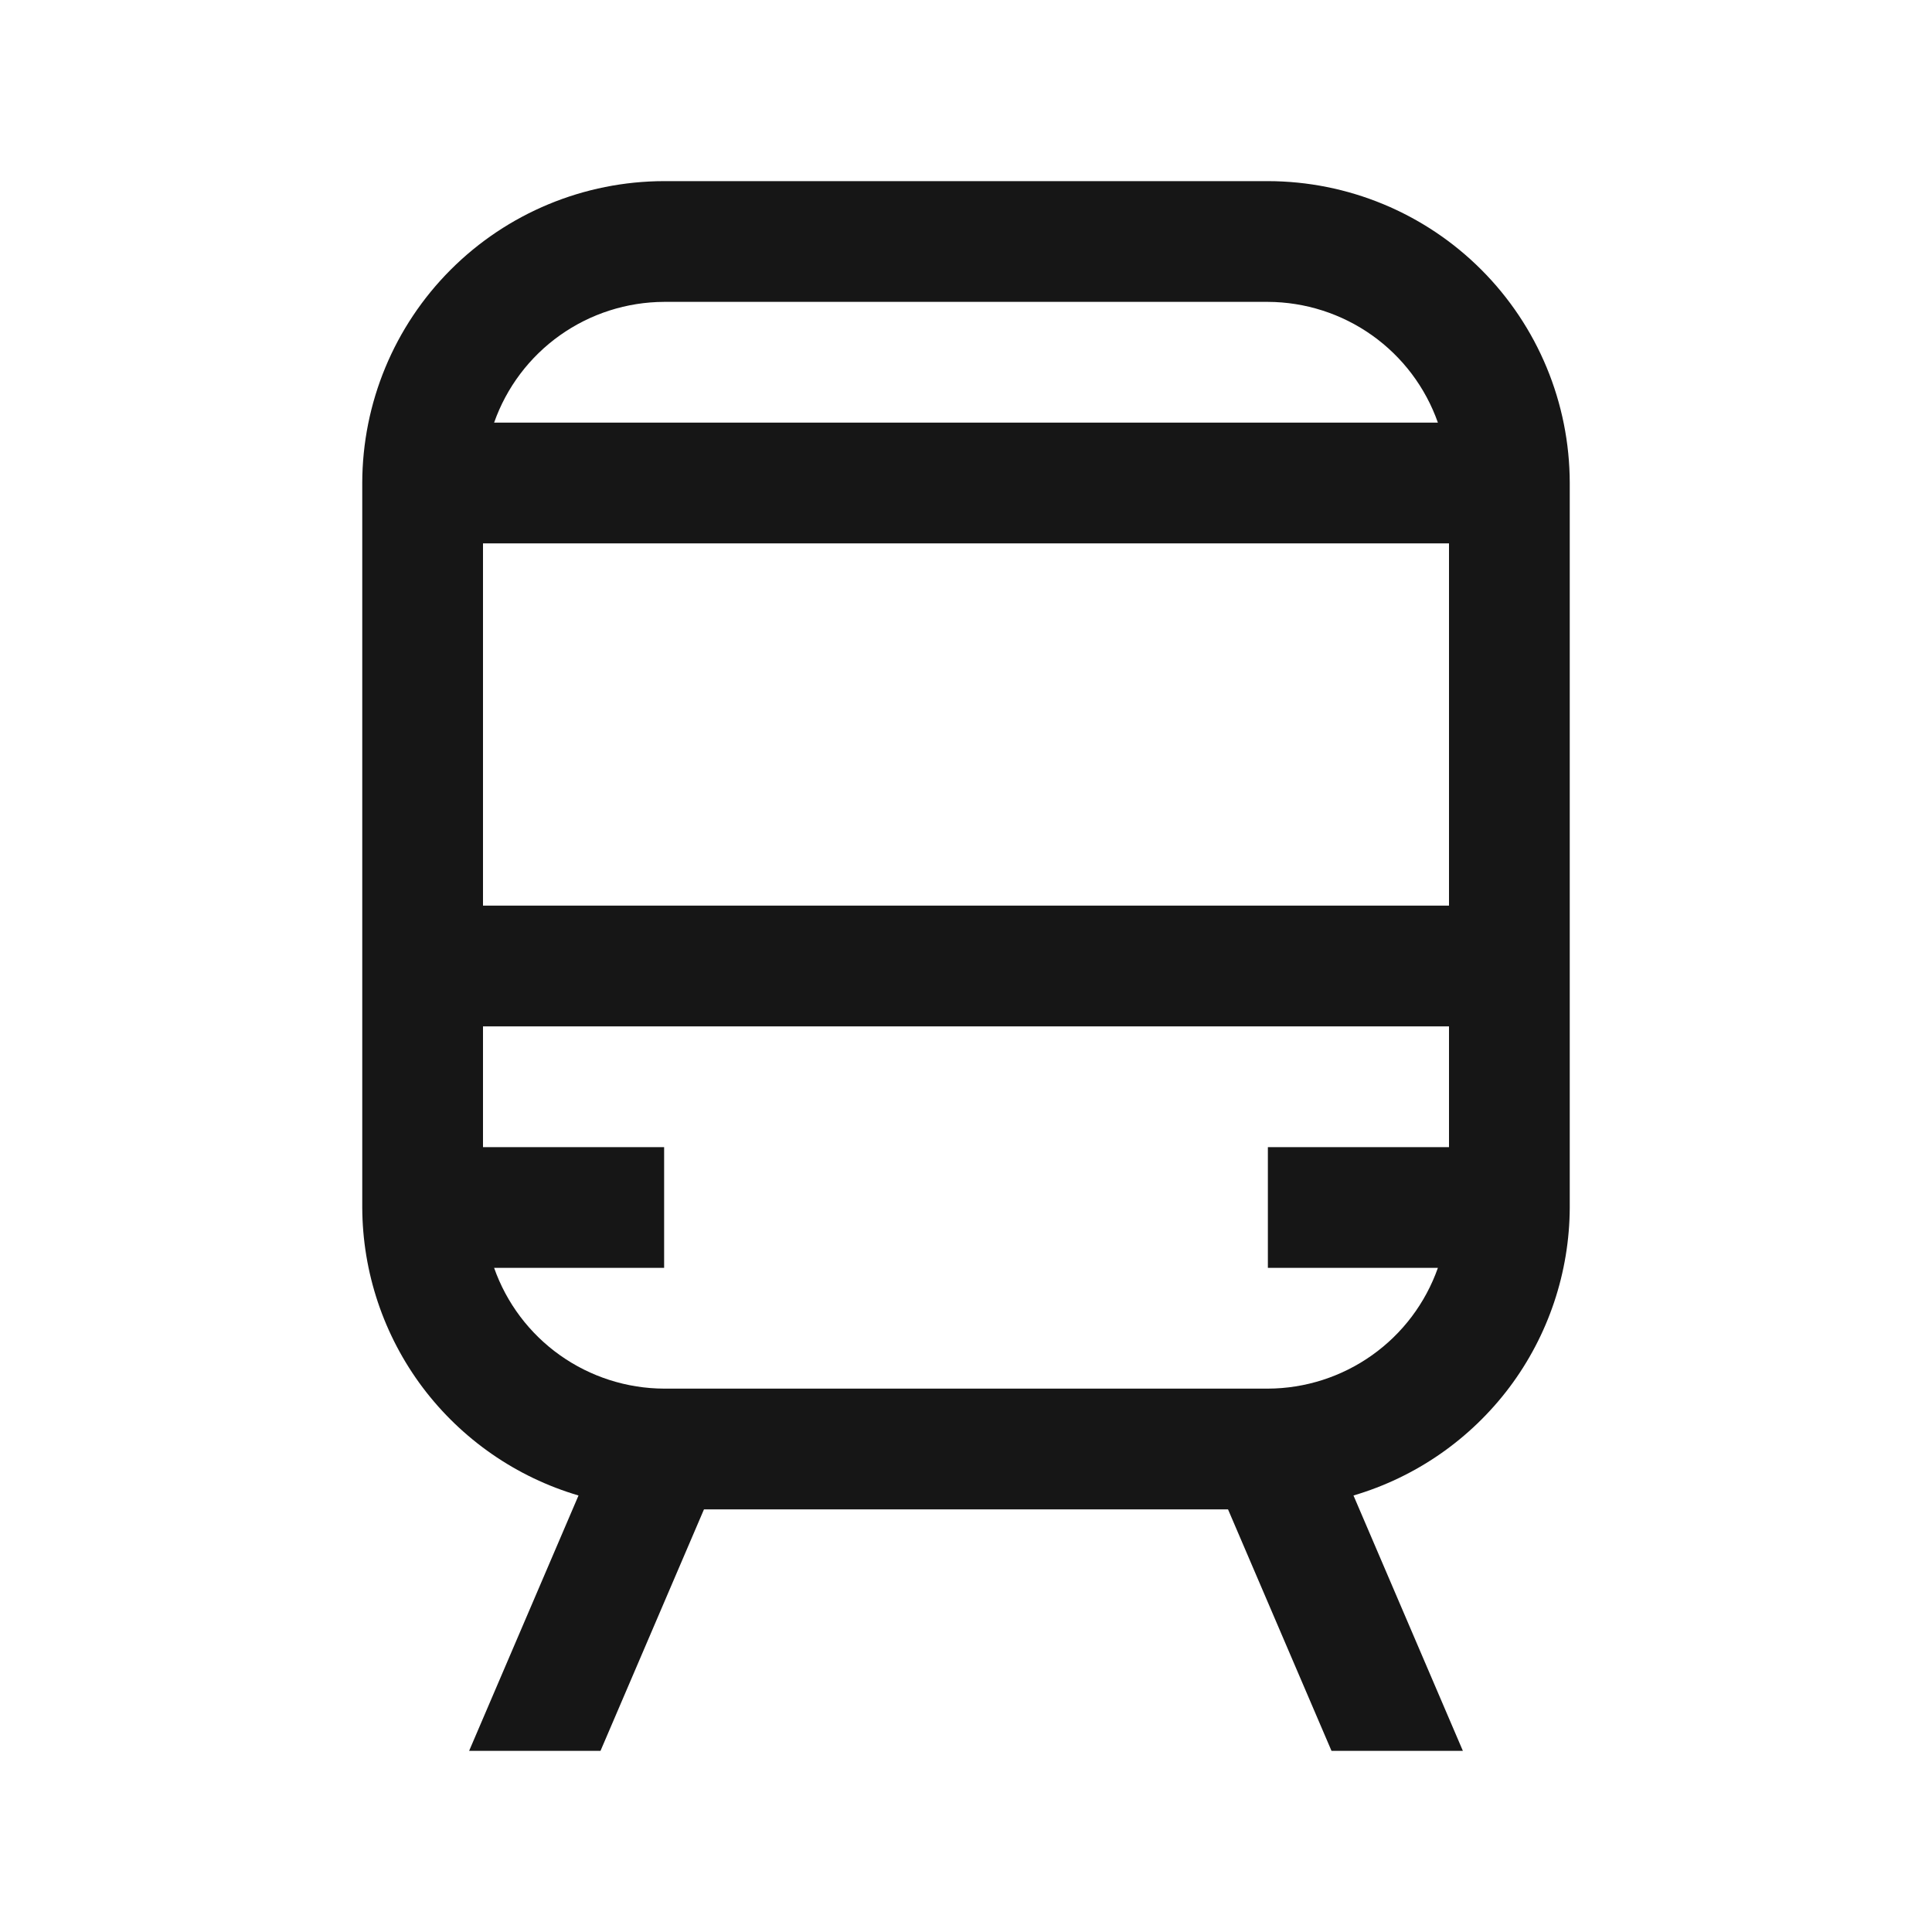 <svg width="16" height="16" viewBox="0 0 16 16" fill="none" xmlns="http://www.w3.org/2000/svg">
<path d="M10.5 1.5H5.5C4.837 1.501 4.202 1.764 3.733 2.233C3.264 2.702 3.001 3.337 3 4V10C3.002 10.537 3.177 11.06 3.5 11.49C3.823 11.919 4.275 12.233 4.791 12.385L3.885 14.5H4.973L5.83 12.5H10.17L11.027 14.5H12.115L11.209 12.385C11.725 12.233 12.177 11.919 12.5 11.49C12.823 11.06 12.998 10.537 13 10V4C12.999 3.337 12.736 2.702 12.267 2.233C11.798 1.764 11.163 1.501 10.5 1.5ZM5.5 2.5H10.5C10.809 2.501 11.111 2.598 11.363 2.777C11.615 2.956 11.805 3.208 11.908 3.5H4.092C4.195 3.208 4.385 2.956 4.637 2.777C4.889 2.598 5.191 2.501 5.5 2.5ZM12 9.5H10.5V10.5H11.908C11.805 10.792 11.615 11.044 11.363 11.223C11.111 11.402 10.809 11.499 10.5 11.5H5.5C5.191 11.499 4.889 11.402 4.637 11.223C4.385 11.044 4.195 10.792 4.092 10.5H5.5V9.5H4V8.5H12V9.5ZM12 7.5H4V4.5H12V7.5Z" fill="#161616"/>
</svg>
